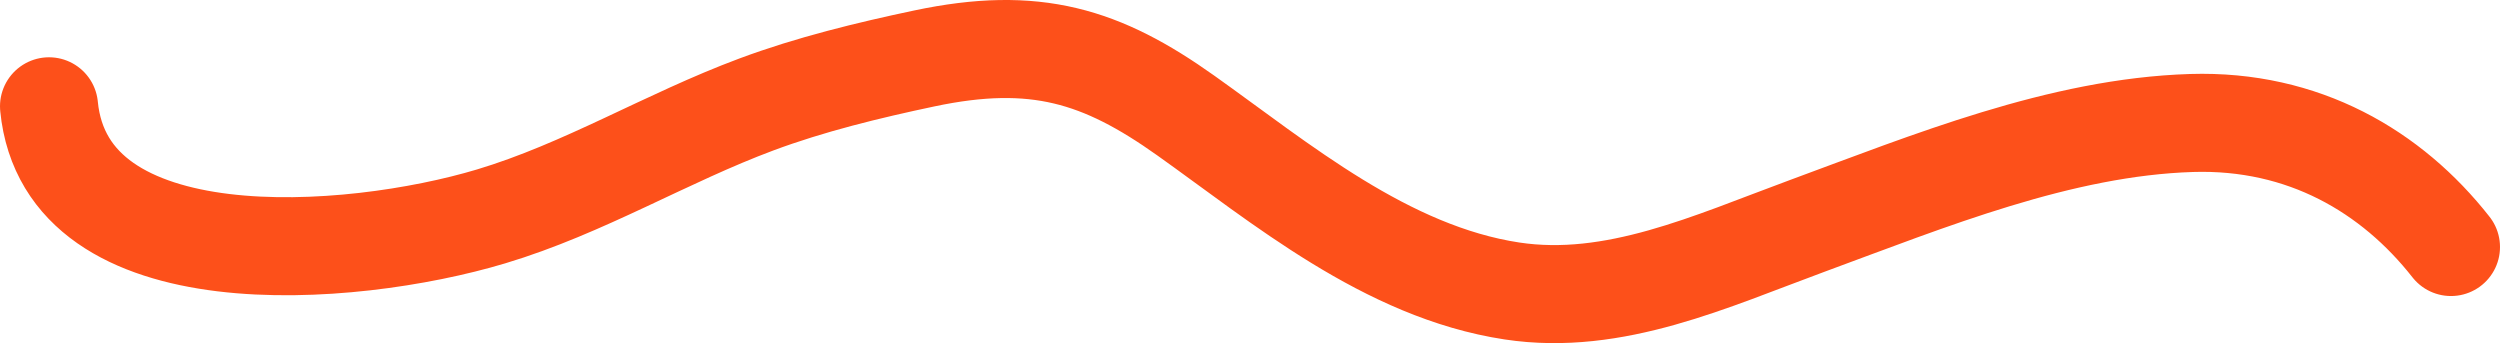 <svg width="102" height="14" viewBox="0 0 102 14" fill="none" xmlns="http://www.w3.org/2000/svg">
<path id="Vector 3" d="M2 4.337C2.691 11.452 14.266 10.56 20.034 8.83C23.823 7.694 27.177 5.635 30.864 4.261C33.058 3.443 35.425 2.868 37.709 2.385C42.241 1.426 44.954 2.278 48.378 4.712C52.229 7.449 56.553 11.094 61.689 11.872C65.859 12.504 69.818 10.658 73.728 9.219C78.718 7.382 84.073 5.184 89.416 5.018C93.984 4.876 97.579 6.995 100 10.078" stroke="#FD501A" stroke-width="4" stroke-linecap="round"/>
</svg>
